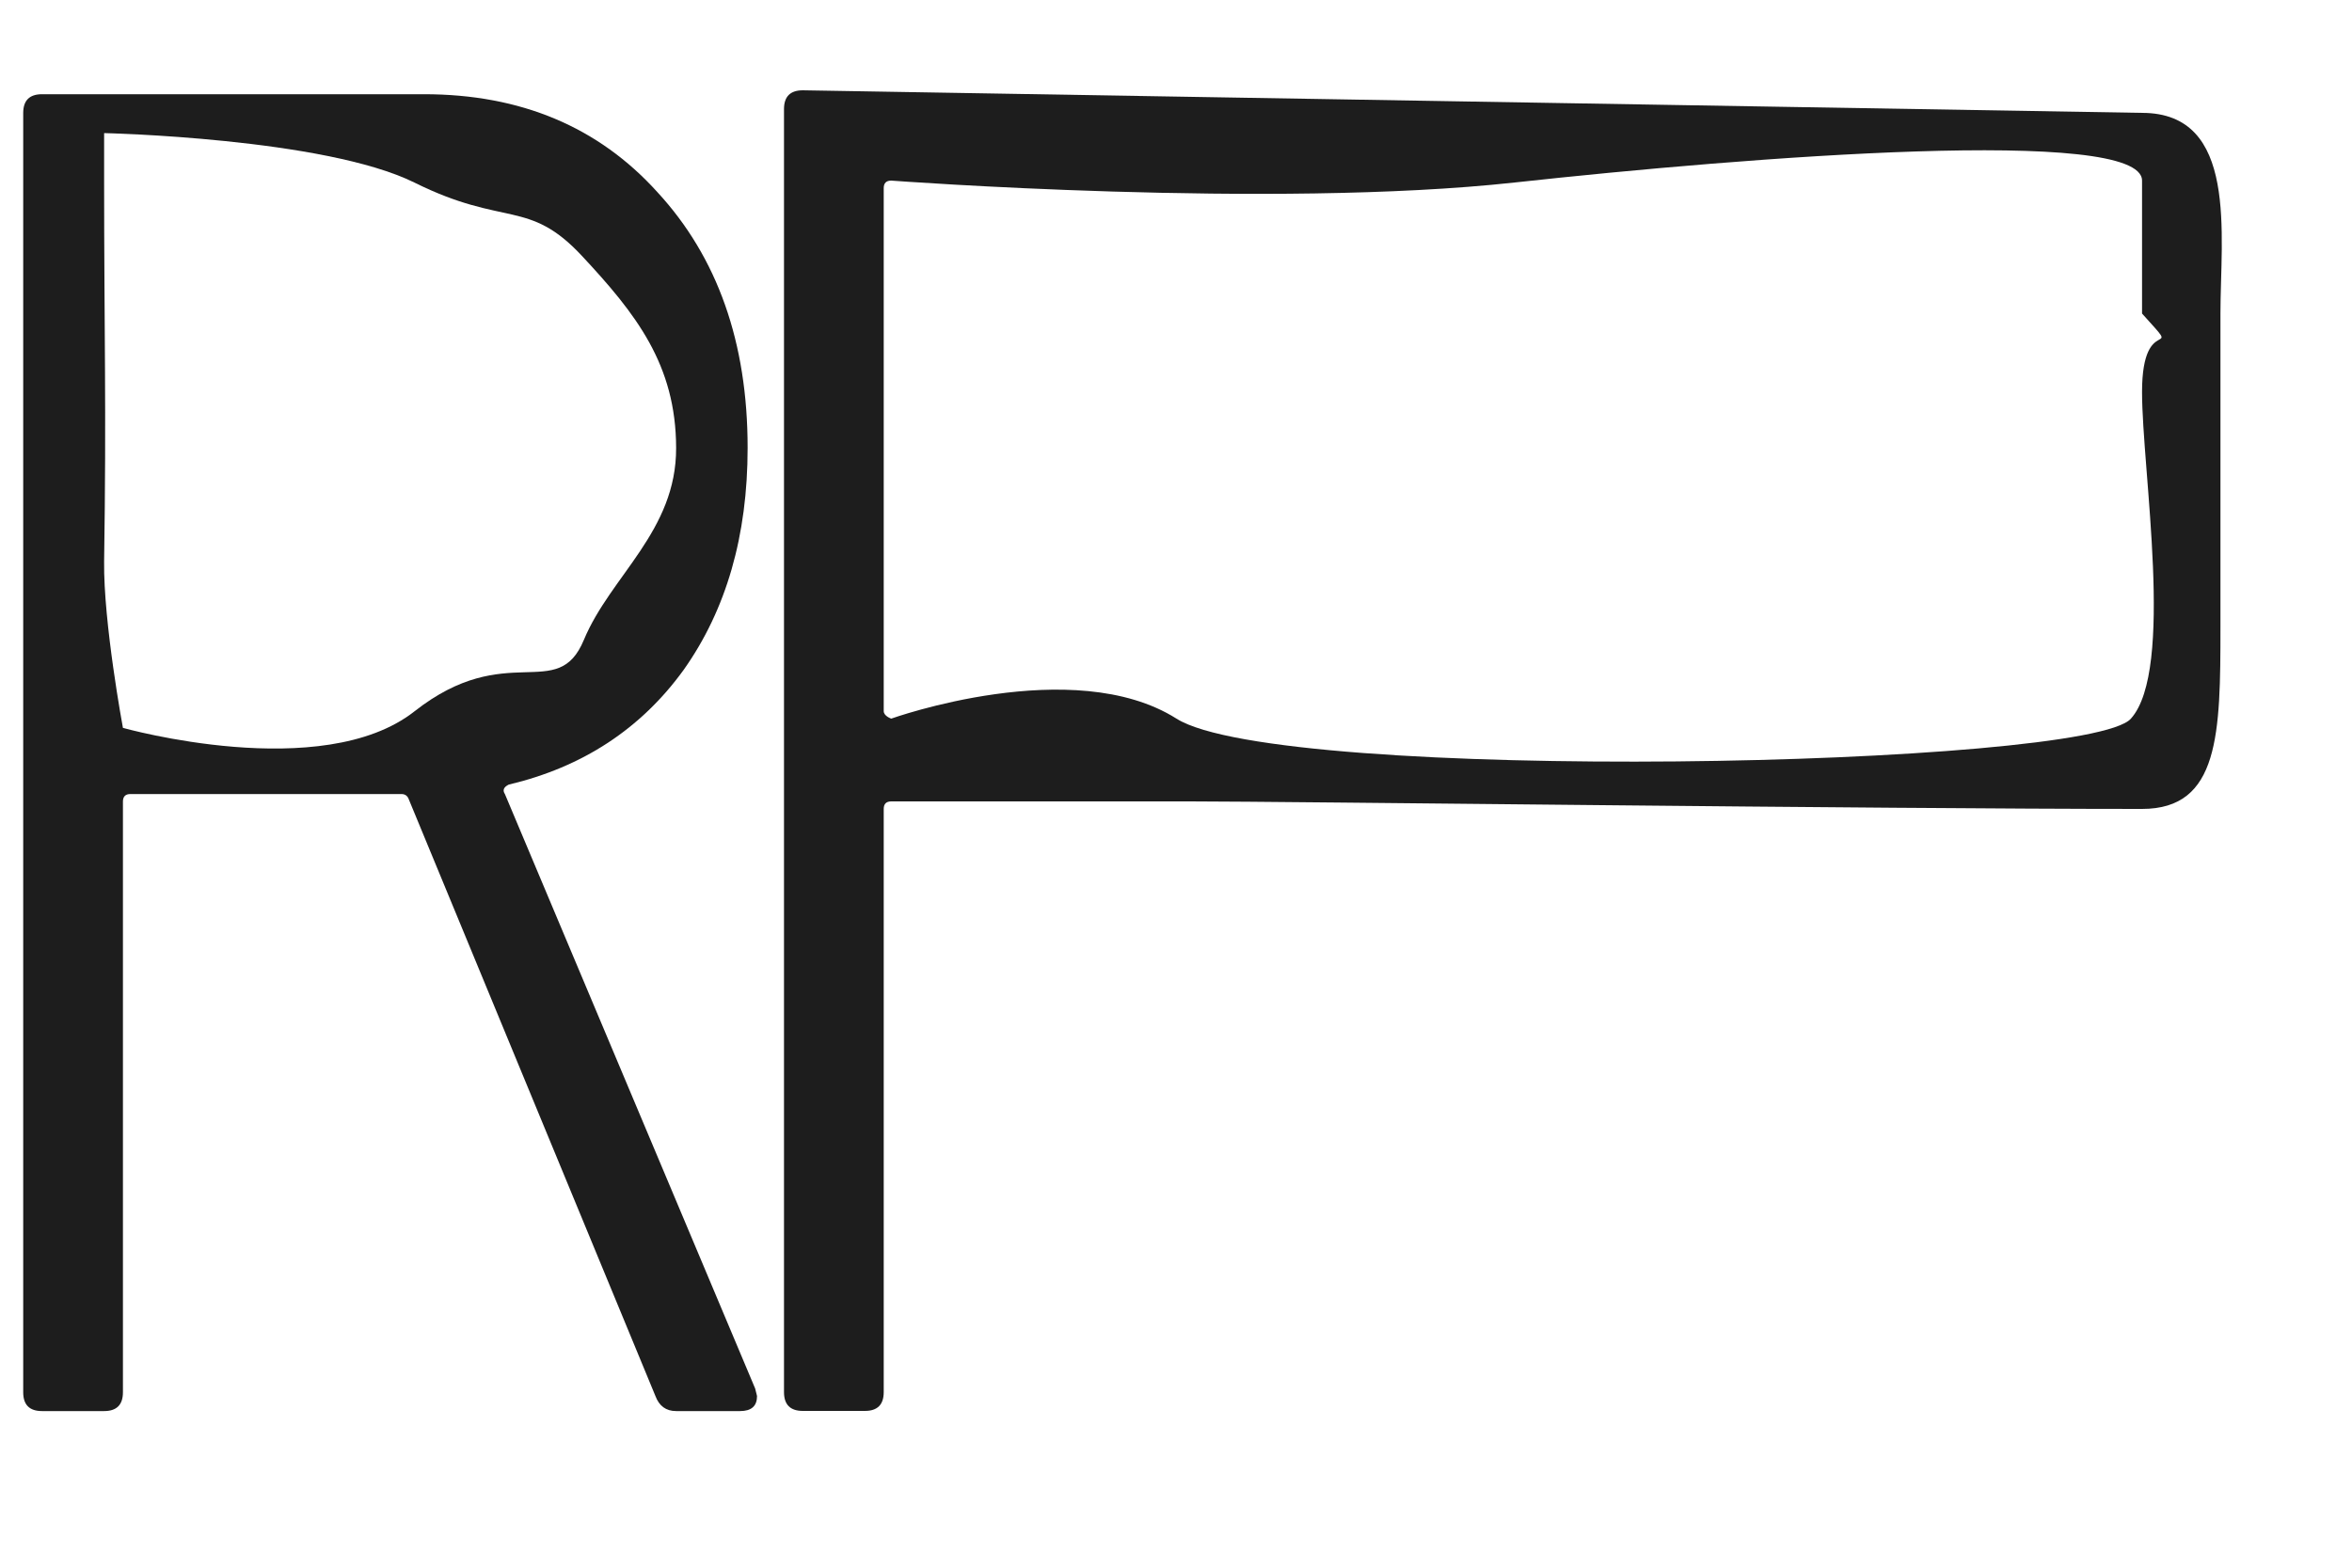 <svg width="15" height="10" viewBox="0 0 15 10" fill="none" xmlns="http://www.w3.org/2000/svg">
<path d="M4.312 9.001C4.248 9.001 4.204 8.969 4.18 8.905L2.608 5.101C2.6 5.077 2.584 5.065 2.56 5.065H0.832C0.8 5.065 0.784 5.081 0.784 5.113V8.881C0.784 8.961 0.744 9.001 0.664 9.001H0.268C0.188 9.001 0.148 8.961 0.148 8.881V0.721C0.148 0.641 0.188 0.601 0.268 0.601H2.704C3.32 0.601 3.816 0.809 4.192 1.225C4.576 1.641 4.768 2.185 4.768 2.857C4.768 3.417 4.632 3.889 4.36 4.273C4.088 4.649 3.716 4.893 3.244 5.005C3.212 5.021 3.204 5.041 3.22 5.065L4.816 8.857L4.828 8.905C4.828 8.969 4.792 9.001 4.72 9.001H4.312ZM0.664 0.849C0.664 0.849 0.664 1.035 0.664 1.153C0.664 2.101 0.679 2.606 0.664 3.58C0.659 3.971 0.784 4.643 0.784 4.643C0.784 4.643 2.055 5.001 2.644 4.537C3.234 4.074 3.555 4.489 3.724 4.081C3.894 3.673 4.314 3.388 4.312 2.857C4.311 2.325 4.055 2.001 3.712 1.633C3.37 1.266 3.22 1.451 2.644 1.165C2.068 0.88 0.664 0.849 0.664 0.849Z" fill="#1D1D1D"/>
<path d="M13.661 0.72C14.277 0.72 14.161 1.5 14.161 2C14.161 2.5 14.161 3.312 14.161 4C14.161 4.68 14.155 5.16 13.661 5.16C11.957 5.16 8.208 5.112 7.592 5.112H5.684C5.652 5.112 5.636 5.128 5.636 5.16V8.88C5.636 8.96 5.596 9 5.516 9H5.12C5.04 9 5 8.96 5 8.88V0.696C5 0.616 5.04 0.576 5.12 0.576L13.661 0.72ZM7.503 4.584C8.161 5 13.318 4.896 13.59 4.584C13.87 4.272 13.661 3 13.661 2.5C13.661 1.972 13.941 2.312 13.661 2C13.661 1.5 13.661 1.5 13.661 1.152C13.661 0.804 11.161 1 9.661 1.164C8.111 1.334 5.684 1.152 5.684 1.152C5.652 1.152 5.636 1.168 5.636 1.2V4.536C5.636 4.568 5.684 4.584 5.684 4.584C5.684 4.584 6.844 4.168 7.503 4.584Z" fill="#1D1D1D"/>
</svg>
